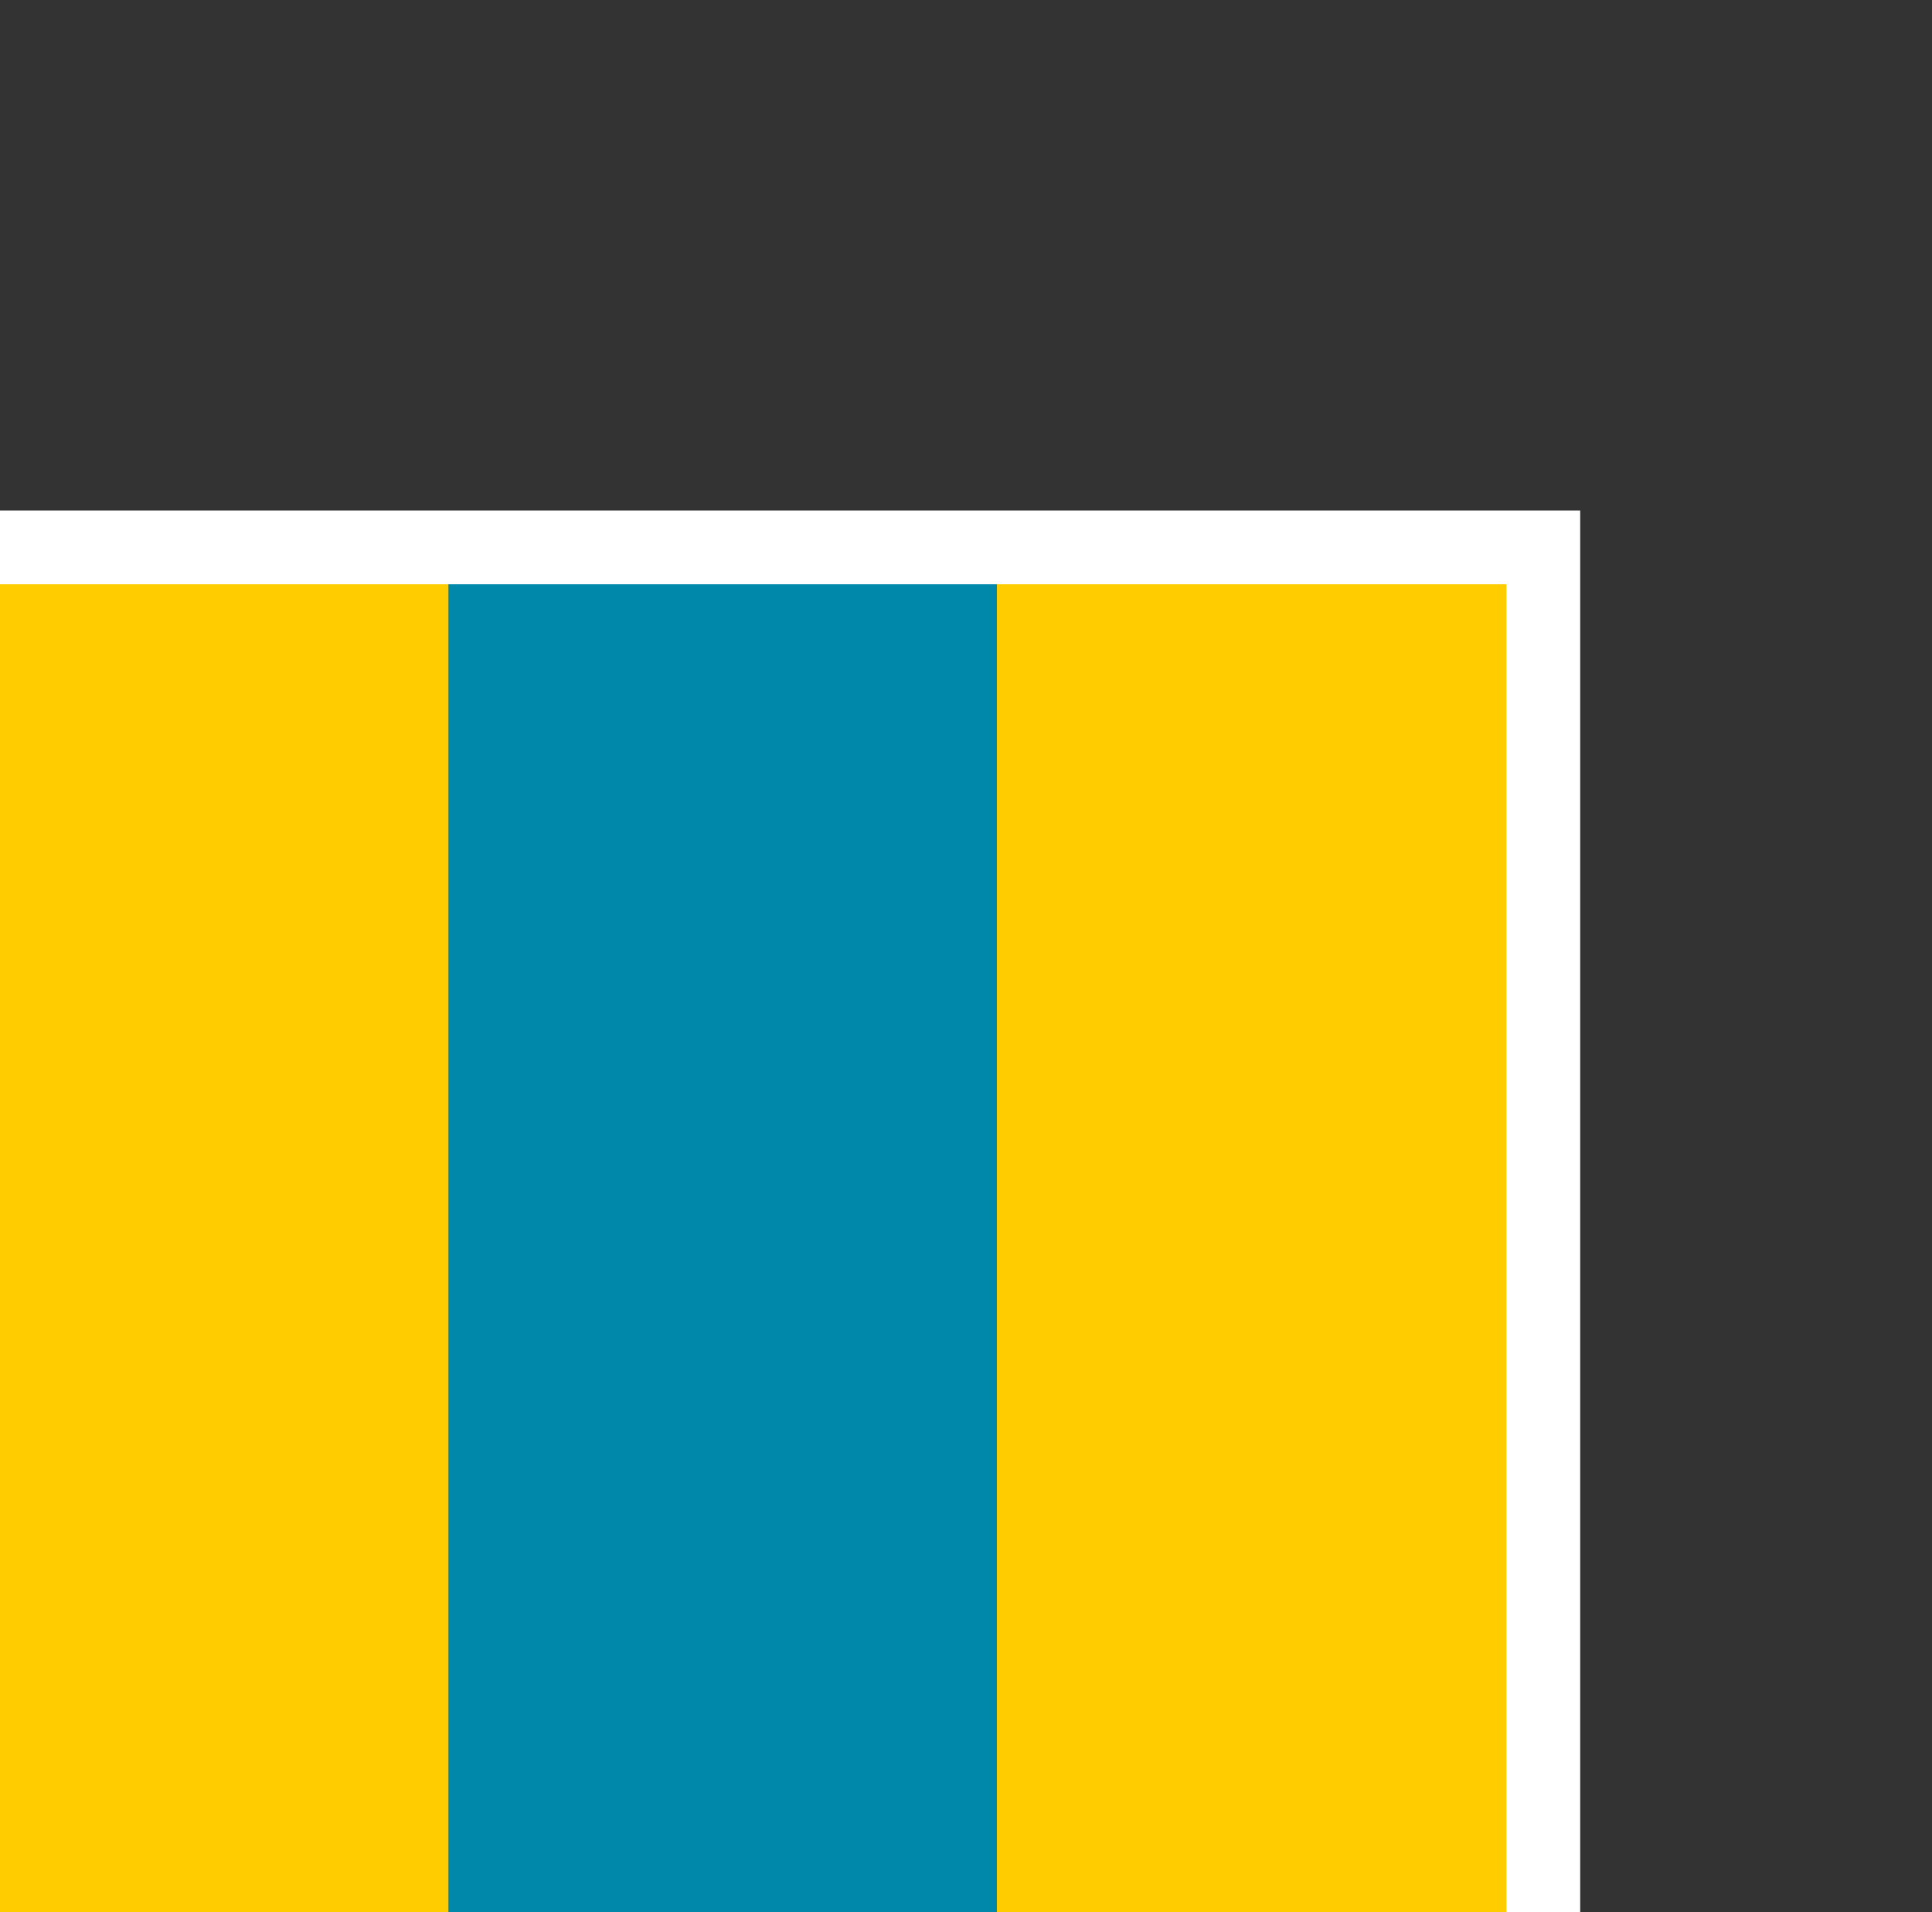 <?xml version="1.0" encoding="UTF-8" standalone="no"?>
<!-- Created with Inkscape (http://www.inkscape.org/) -->

<svg
   width="5.338mm"
   height="5.283mm"
   viewBox="0 0 5.338 5.283"
   version="1.1"
   id="svg10285"
   inkscape:version="1.2.2 (b0a8486541, 2022-12-01)"
   sodipodi:docname="8-nato.svg"
   xmlns:inkscape="http://www.inkscape.org/namespaces/inkscape"
   xmlns:sodipodi="http://sodipodi.sourceforge.net/DTD/sodipodi-0.dtd"
   xmlns="http://www.w3.org/2000/svg"
   xmlns:svg="http://www.w3.org/2000/svg"
   xmlns:rdf="http://www.w3.org/1999/02/22-rdf-syntax-ns#"
   xmlns:cc="http://creativecommons.org/ns#"
   xmlns:dc="http://purl.org/dc/elements/1.1/">
  <rect x="0" y="0" width="5.338" height="5.283" fill="#333333" stroke="none"/>
  <defs
     id="defs10279" />
  <sodipodi:namedview
     id="base"
     pagecolor="#ffffff"
     bordercolor="#666666"
     borderopacity="1.0"
     inkscape:pageopacity="0.0"
     inkscape:pageshadow="2"
     inkscape:zoom="11.2"
     inkscape:cx="14.508928"
     inkscape:cy="14.598214"
     inkscape:document-units="mm"
     inkscape:current-layer="g16242-7-4"
     showgrid="false"
     fit-margin-top="0.25"
     fit-margin-left="0.25"
     fit-margin-right="0.25"
     fit-margin-bottom="0.25"
     showguides="true"
     inkscape:guide-bbox="true"
     inkscape:snap-intersection-paths="true"
     inkscape:window-width="1920"
     inkscape:window-height="1110"
     inkscape:window-x="3840"
     inkscape:window-y="28"
     inkscape:window-maximized="1"
     inkscape:showpageshadow="2"
     inkscape:pagecheckerboard="0"
     inkscape:deskcolor="#d1d1d1">
    <sodipodi:guide
       position="2.637,4.931"
       orientation="1,0"
       id="guide10842"
       inkscape:locked="false" />
    <sodipodi:guide
       position="3.78,2.642"
       orientation="0,1"
       id="guide10844"
       inkscape:locked="false" />
  </sodipodi:namedview>
  <g
     inkscape:label="Layer 1"
     inkscape:groupmode="layer"
     id="layer1"
     transform="translate(-93.337,4.999)">
    <g
       style="display:inline"
       id="g16242-7-4"
       transform="matrix(0.04,0,0,0.04,10.294,121.096)">
      <rect
         style="color:#000000;font-variation-settings:normal;overflow:visible;opacity:1;vector-effect:none;fill:#ffcc00;fill-opacity:1;stroke:none;stroke-width:1;stroke-linecap:butt;stroke-linejoin:miter;stroke-miterlimit:4;stroke-dasharray:none;stroke-dashoffset:0;stroke-opacity:1;-inkscape-stroke:none;paint-order:stroke fill markers;stop-color:#000000;stop-opacity:1"
         id="rect3260"
         width="113.186"
         height="37.862"
         x="3001.28"
         y="2144.915"
         transform="rotate(-90)" />
      <rect
         style="color:#000000;font-variation-settings:normal;overflow:visible;opacity:1;vector-effect:none;fill:#0088aa;fill-opacity:1;stroke:none;stroke-width:1;stroke-linecap:butt;stroke-linejoin:miter;stroke-miterlimit:4;stroke-dasharray:none;stroke-dashoffset:0;stroke-opacity:1;-inkscape-stroke:none;paint-order:stroke fill markers;stop-color:#000000;stop-opacity:1"
         id="rect3262"
         width="113.186"
         height="37.862"
         x="3001.28"
         y="2107.053"
         transform="rotate(-90)" />
      <rect
         style="color:#000000;font-variation-settings:normal;overflow:visible;opacity:1;vector-effect:none;fill:#ffcc00;fill-opacity:1;stroke:none;stroke-width:1;stroke-linecap:butt;stroke-linejoin:miter;stroke-miterlimit:4;stroke-dasharray:none;stroke-dashoffset:0;stroke-opacity:1;-inkscape-stroke:none;paint-order:stroke fill markers;stop-color:#000000;stop-opacity:1"
         id="rect3258"
         width="113.186"
         height="37.862"
         x="3001.28"
         y="2069.191"
         transform="rotate(-90)" />
      <path
         transform="translate(0,-3160.63)"
         inkscape:connector-curvature="0"
         id="path16248-8-6"
         d="m 2069.291,46.063 h 113.386 V 159.449 h -113.386 z"
         style="fill:none;stroke:#ffffff;stroke-width:5.095;stroke-linecap:butt;stroke-linejoin:miter;stroke-miterlimit:4;stroke-dasharray:none;stroke-opacity:1"
         sodipodi:nodetypes="ccccc" />
    </g>
  </g>
</svg>
